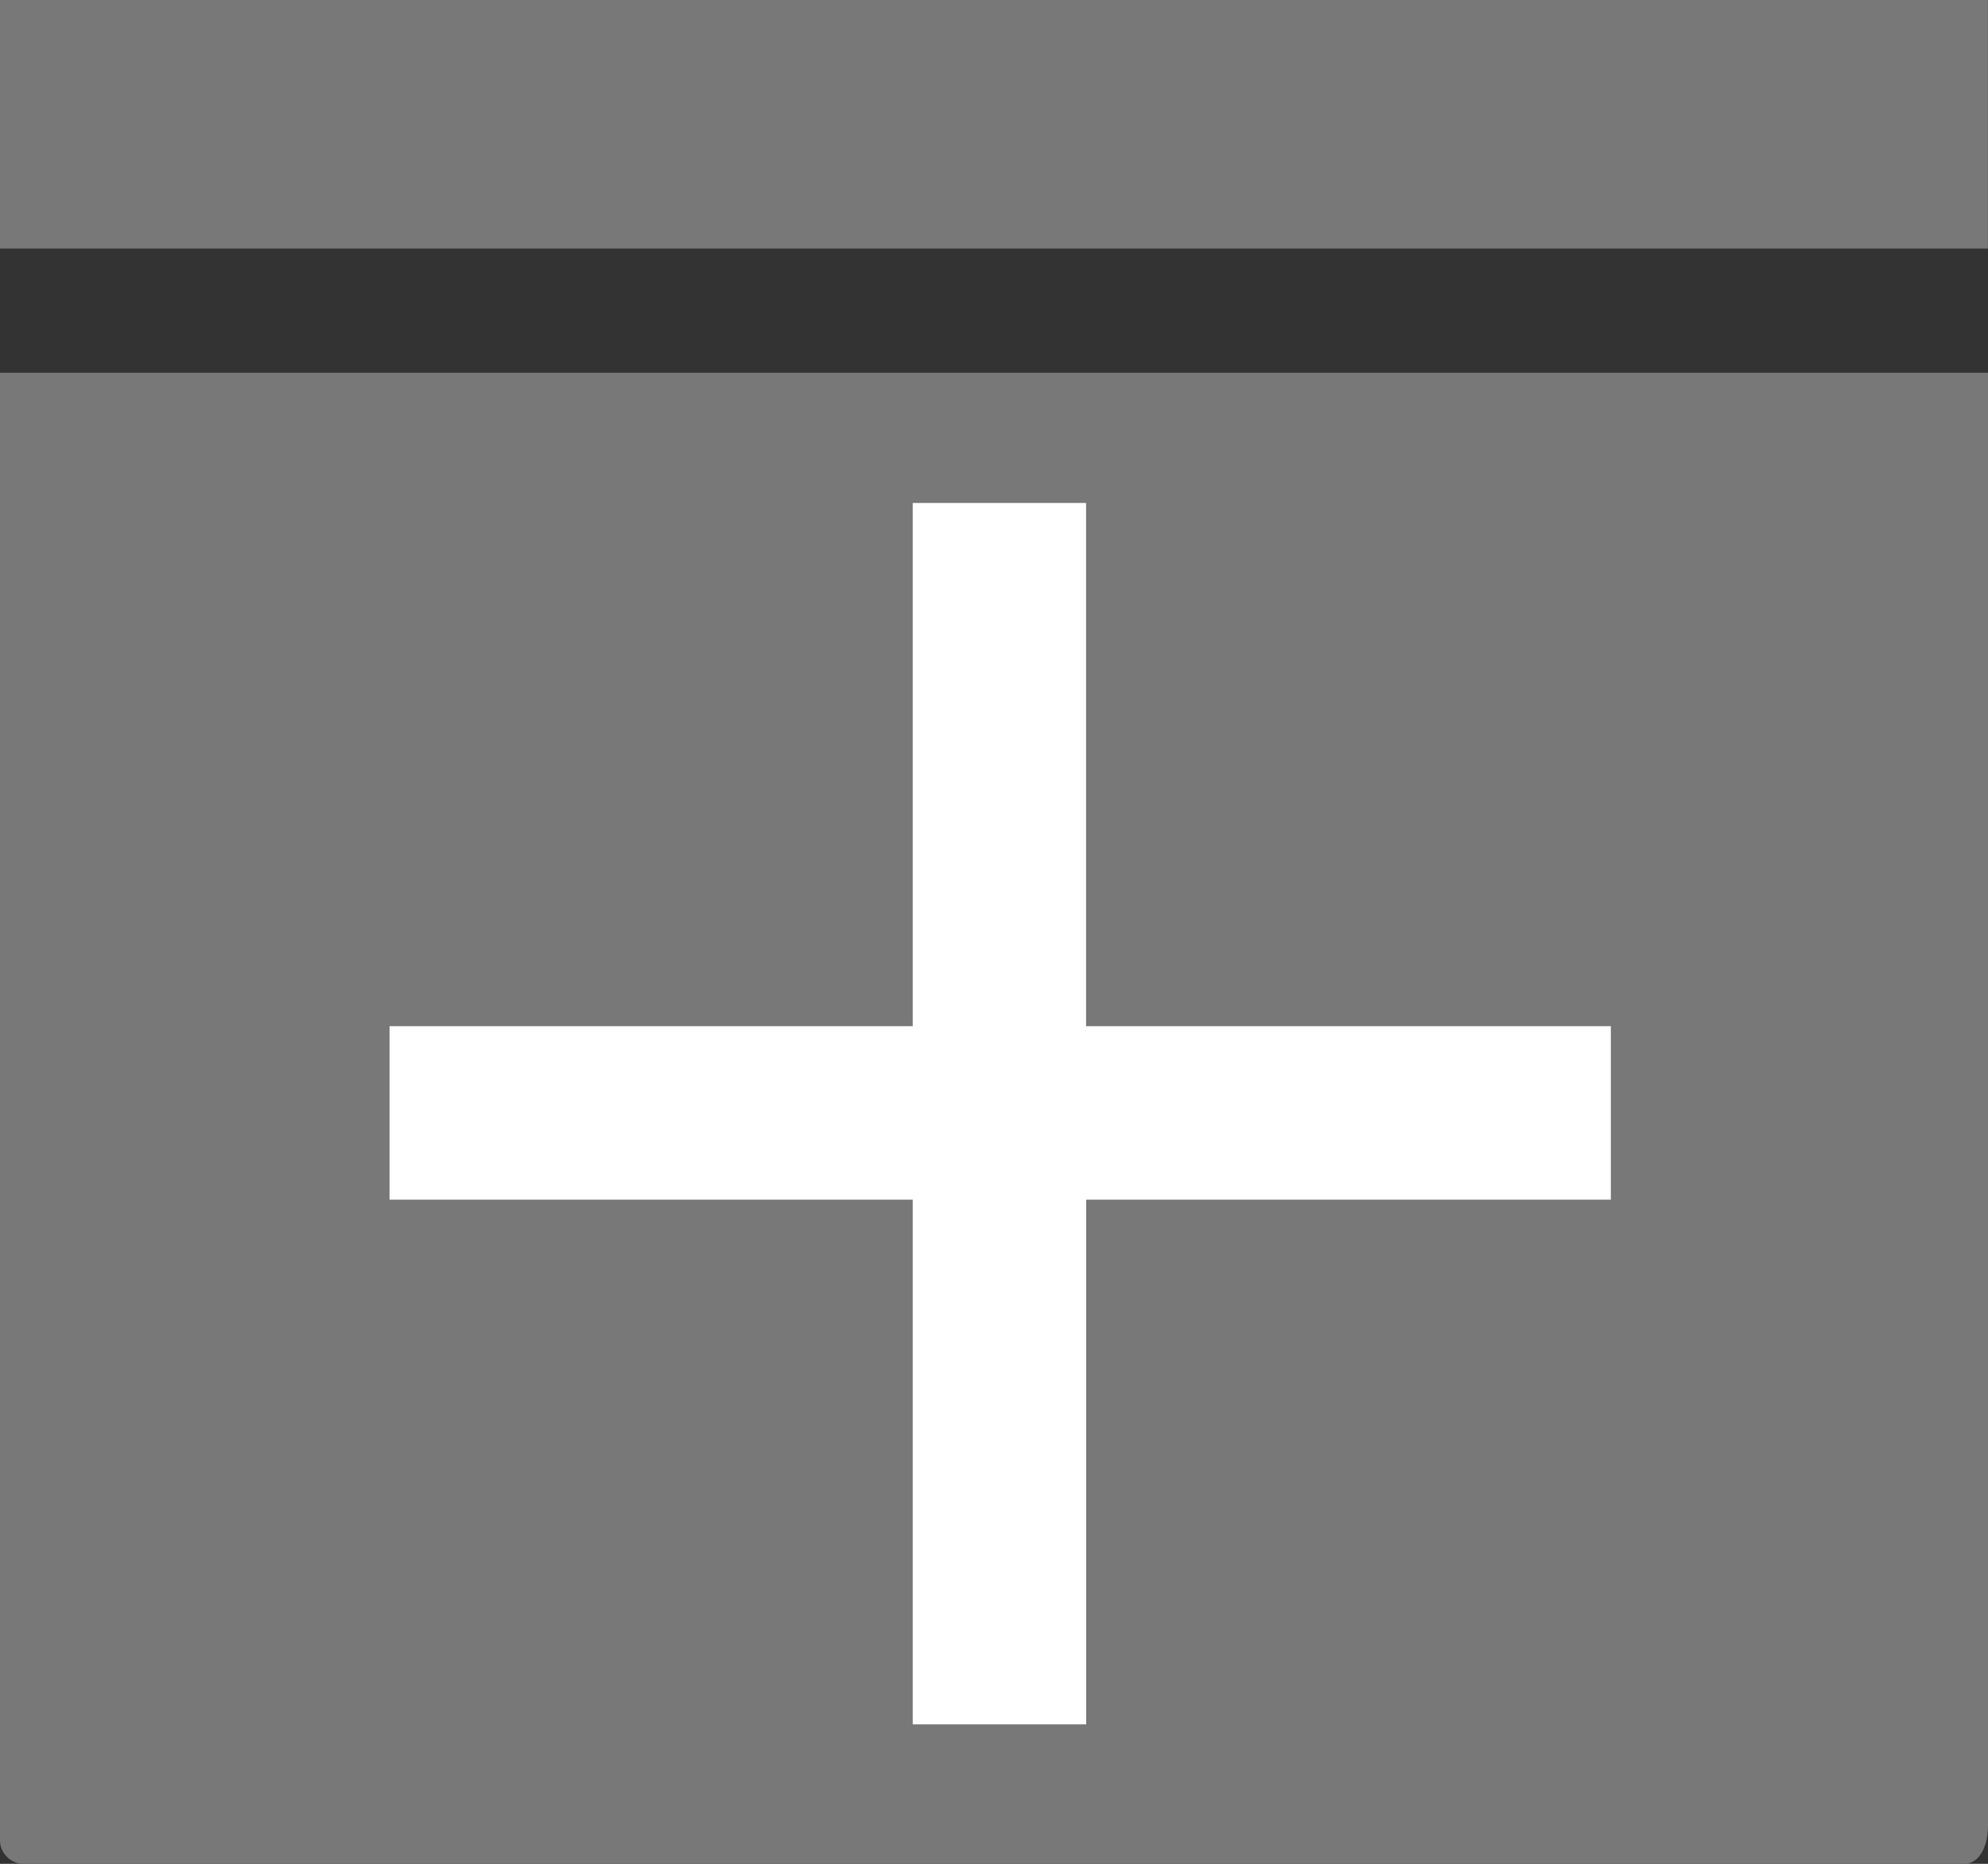 <?xml version="1.0" encoding="UTF-8" standalone="no"?>
<svg
   xmlns:dc="http://purl.org/dc/elements/1.1/"
   xmlns:cc="http://creativecommons.org/ns#"
   xmlns:rdf="http://www.w3.org/1999/02/22-rdf-syntax-ns#"
   xmlns:svg="http://www.w3.org/2000/svg"
   xmlns="http://www.w3.org/2000/svg"
   xmlns:sodipodi="http://sodipodi.sourceforge.net/DTD/sodipodi-0.dtd"
   xmlns:inkscape="http://www.inkscape.org/namespaces/inkscape"
   version="1.1"
   data-icon="box"
   viewBox="0 0 14.933 14"
   x="0px"
   y="0px"
   id="svg5855"
   sodipodi:docname="box-plus.svg"
   width="14.933"
   height="14"
   inkscape:version="0.92.2 (unknown)">
  <rect x="0" y="0" width="14.933" height="14" fill="#333333" stroke="none"/>
  <defs
     id="defs5859" />
  <sodipodi:namedview
     pagecolor="#ffffff"
     bordercolor="#666666"
     borderopacity="1"
     objecttolerance="10"
     gridtolerance="10"
     guidetolerance="10"
     inkscape:pageopacity="0"
     inkscape:pageshadow="2"
     inkscape:window-width="1920"
     inkscape:window-height="1056"
     id="namedview5857"
     showgrid="false"
     inkscape:zoom="45.254834"
     inkscape:cx="10.261179"
     inkscape:cy="8.4209557"
     inkscape:window-x="1366"
     inkscape:window-y="24"
     inkscape:window-maximized="1"
     inkscape:current-layer="svg5855"
     inkscape:measure-start="0,7.49091"
     inkscape:measure-end="14.9266,7.49091" />
  <path
     d="M 0,0 V 1.867 H 14.932 V 0 Z M 0,2.8 V 13.825 C 0,13.918 0.081,14 0.175,14 H 14.758 c 0.093,0 0.175,-0.105 0.175,-0.292 V 2.8 H 9.3327112e-4 Z m 5.775,1.867 h 3.266 c 0.187,0 0.292,0.082 0.292,0.175 v 1.517 c 0,0.093 -0.082,0.175 -0.175,0.175 H 5.775 c -0.093,0 -0.175,-0.082 -0.175,-0.175 V 4.842 c 0,-0.093 0.082,-0.175 0.175,-0.175 z"
     id="path5849"
     style="fill:#787878;fill-opacity:1;stroke-width:0.933"
     inkscape:connector-curvature="0" />
  <path
     style="fill:#787878;fill-opacity:1;stroke-width:0.022"
     d="M 5.254,6.886 5.192,6.817 V 5.765 4.713 l 0.062,-0.069 0.062,-0.069 h 1.984 c 2.135,0 2.082,-0.003 2.16,0.121 0.031,0.049 0.035,0.169 0.035,1.062 0,0.73 -0.007,1.024 -0.025,1.069 C 9.414,6.96 9.499,6.955 7.321,6.955 H 5.316 Z"
     id="path3757"
     inkscape:connector-curvature="0" />
  <path
     style="fill:#ffffff;fill-opacity:1;stroke-width:0.011"
     d="M 6.856,10.981 V 9.011 H 4.891 2.926 V 8.36 7.708 H 4.891 6.856 V 5.743 3.778 h 0.651 0.651 v 1.965 1.965 h 1.971 1.971 V 8.36 9.011 H 10.129 8.159 V 10.981 12.952 H 7.507 6.856 Z"
     id="path4626"
     inkscape:connector-curvature="0" />
</svg>
